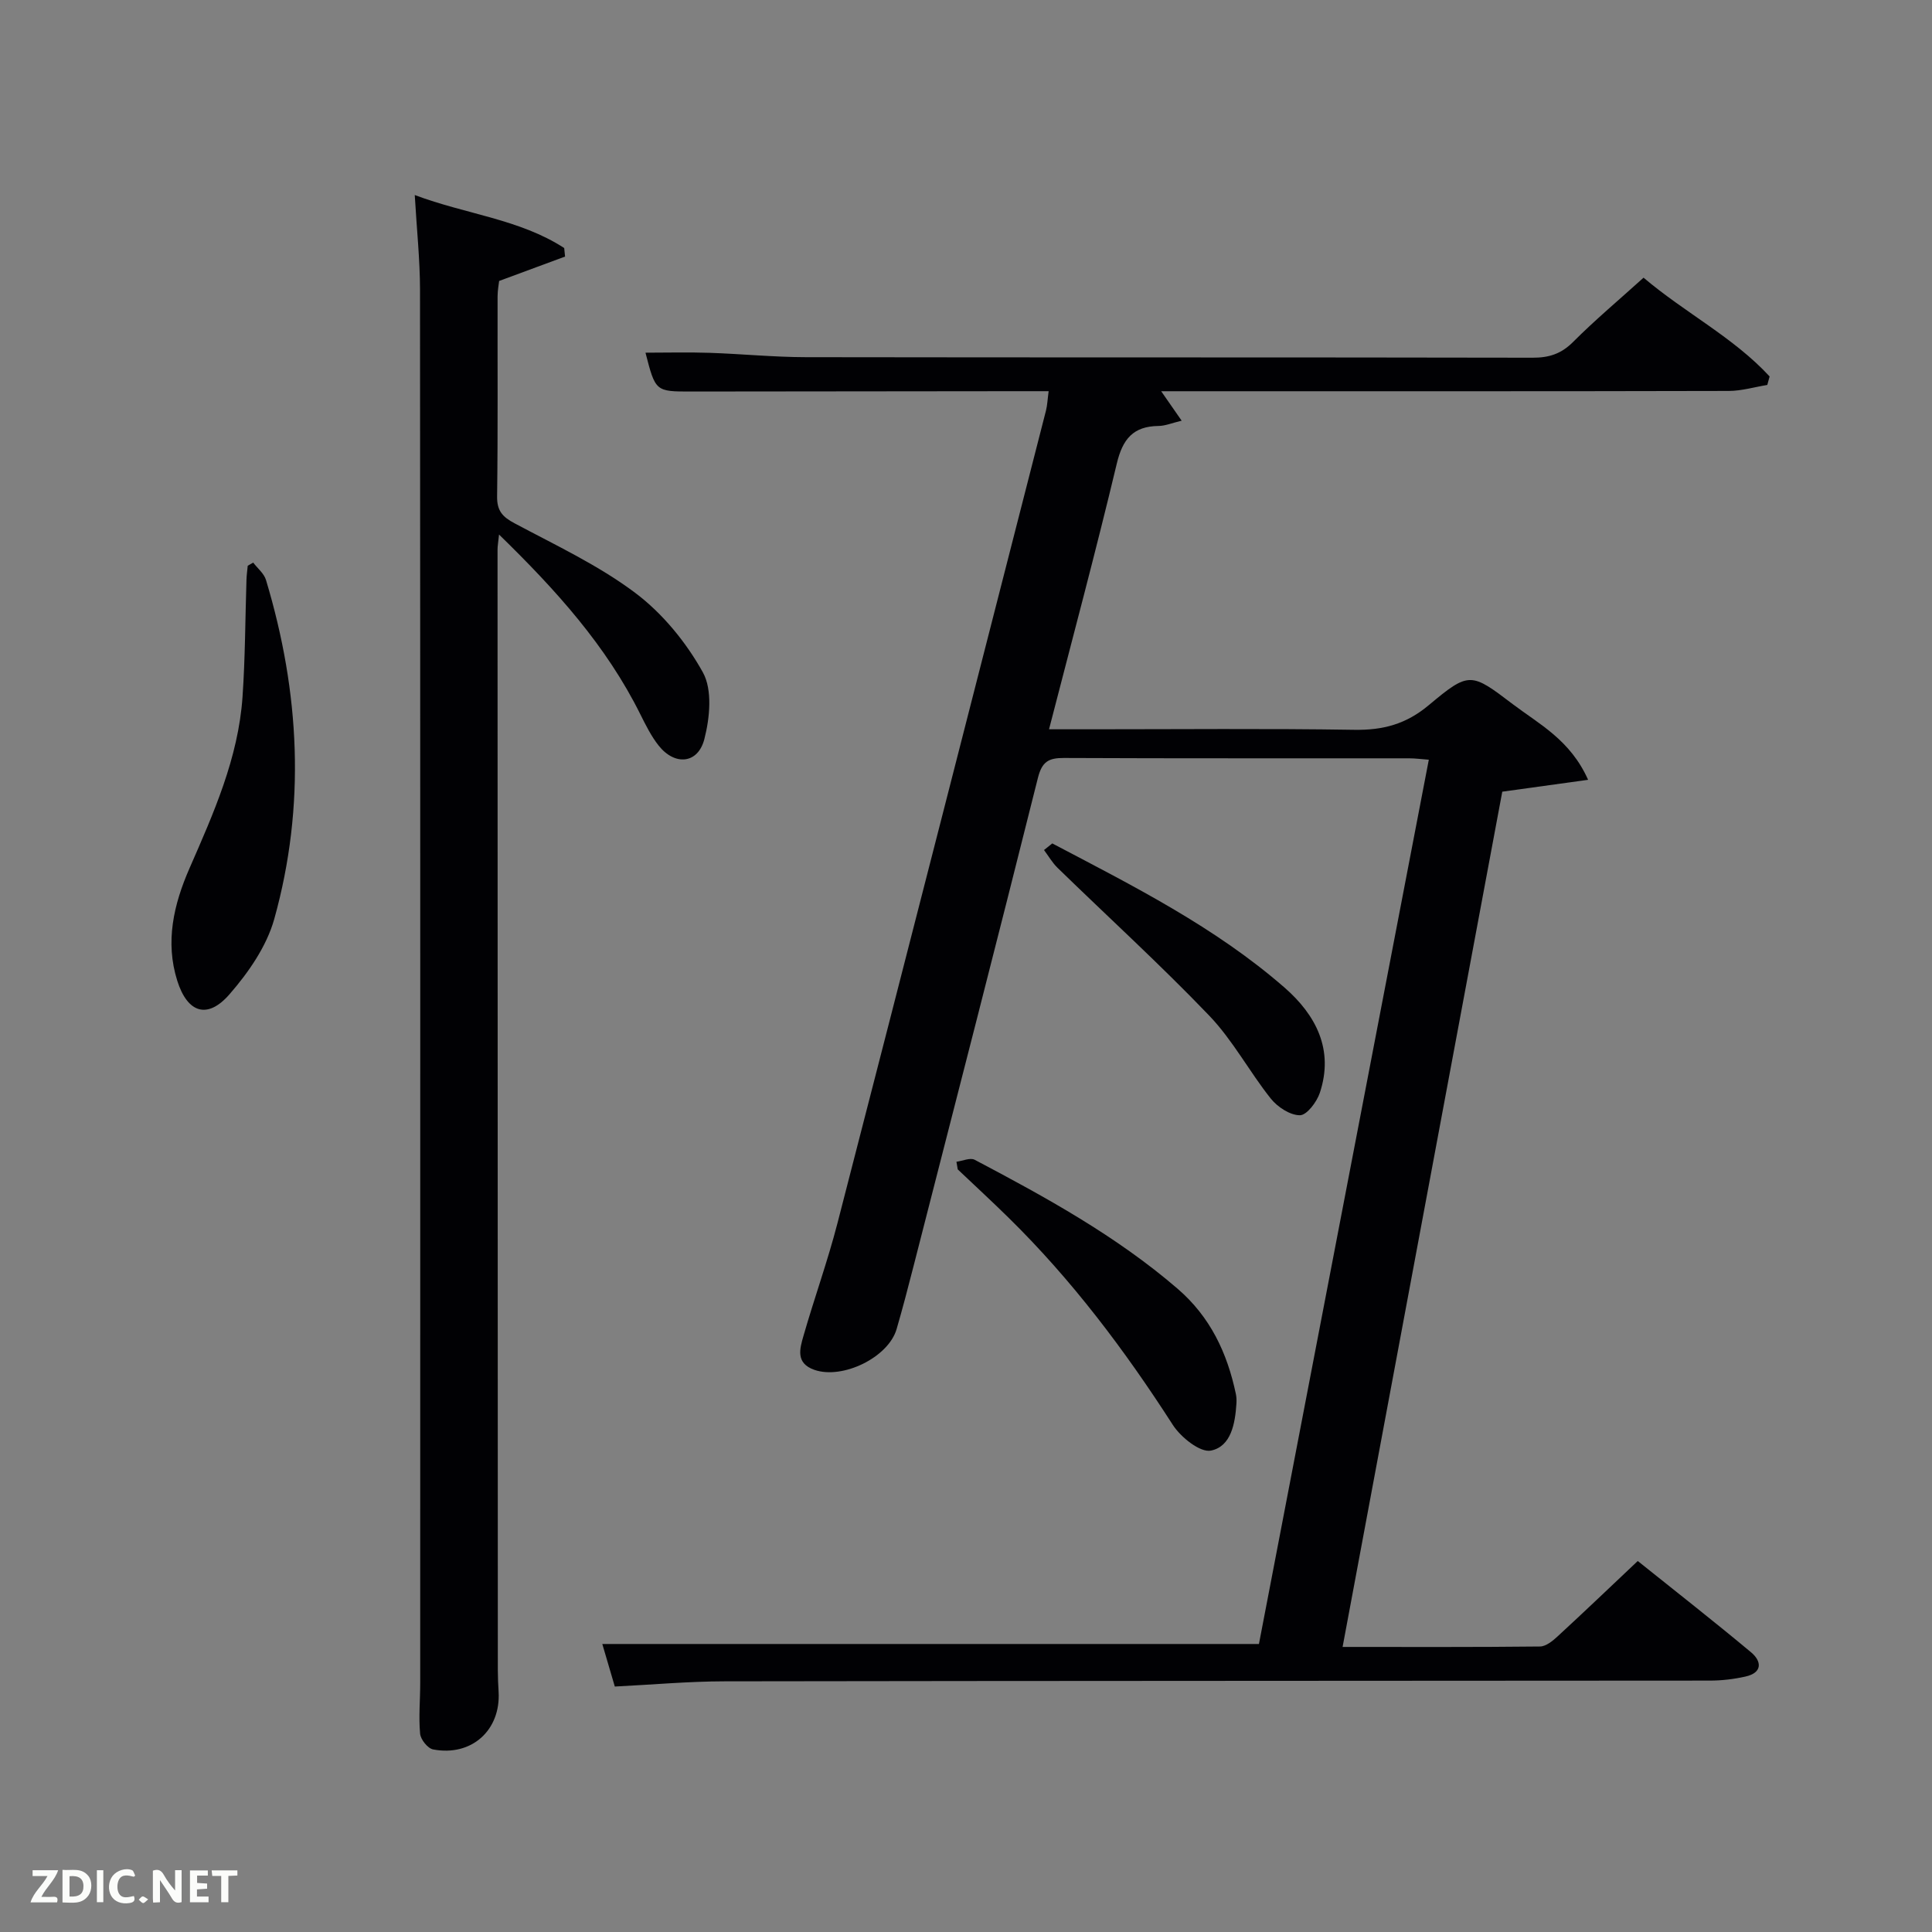 <svg enable-background="new 0 0 400 400" viewBox="0 0 400 400" xmlns="http://www.w3.org/2000/svg"><rect x="0" y="0" width="400" height="400" fill="#808080" stroke="none"/><path d="m340.28 57.49c8.61 7.3 18.61 12.34 26.1 20.45-.16.59-.32 1.17-.48 1.76-2.65.43-5.3 1.23-7.95 1.24-37.16.09-74.32.06-111.48.06-1.81 0-3.62 0-6.06 0 1.48 2.14 2.64 3.8 4.24 6.1-2.03.48-3.4 1.08-4.78 1.09-5.26.06-7.44 2.71-8.65 7.79-4.35 18.22-9.21 36.32-14.03 55.01h8.74c18.16 0 36.33-.18 54.49.11 5.94.09 10.7-1.17 15.41-5.12 8.35-6.99 8.72-6.77 17.36-.2 5.47 4.15 11.92 7.4 15.61 15.67-6.04.84-11.41 1.58-17.77 2.46-10.91 58.42-21.94 117.5-33.06 177.07 13.91 0 27.39.06 40.86-.09 1.24-.01 2.65-1.16 3.67-2.11 5.49-5.05 10.88-10.21 16.58-15.59 8 6.41 15.84 12.54 23.47 18.91 2.21 1.85 2.38 4.22-1.16 5.01-2.41.54-4.92.84-7.39.84-67.99.06-135.98.04-203.97.15-7.46.01-14.92.69-22.74 1.08-.88-3.01-1.71-5.8-2.59-8.81h135.95c11.66-60.71 23.39-121.75 35.17-183.08-1.52-.11-2.81-.29-4.09-.29-23.83-.02-47.66.04-71.49-.07-3.17-.01-4.51.79-5.35 4.12-8.45 33.76-17.13 67.46-25.77 101.17-1.11 4.33-2.24 8.67-3.49 12.96-1.71 5.87-11.19 10.47-17.03 8.43-3.93-1.38-3.01-4.38-2.25-7.03 2.24-7.81 5.01-15.48 7.04-23.34 14.47-56.06 28.81-112.15 43.17-168.24.28-1.11.32-2.29.55-4.01-1.98 0-3.75 0-5.51 0-22.83.02-45.66.05-68.49.07-7.4.01-7.4 0-9.47-8.04 4.48 0 8.88-.12 13.27.03 6.65.22 13.29.89 19.93.9 50.16.08 100.32.01 150.48.11 3.39.01 5.92-.8 8.38-3.27 4.56-4.57 9.53-8.73 14.58-13.3z" fill="#010104"/><path d="m85.87 40.38c10.67 4.01 21.7 4.98 30.94 10.97.06.59.12 1.18.18 1.77-4.35 1.61-8.69 3.21-13.65 5.05-.06.6-.31 1.87-.32 3.13-.03 13.83.08 27.66-.1 41.49-.04 2.99 1.14 4.24 3.63 5.56 8.48 4.53 17.34 8.67 24.97 14.4 5.66 4.25 10.55 10.24 14 16.45 2.01 3.62 1.44 9.44.31 13.82-1.32 5.15-6.12 5.56-9.46 1.35-1.53-1.93-2.66-4.21-3.77-6.43-7.04-14.2-17.43-25.73-29.28-37.27-.16 1.62-.31 2.37-.31 3.12.01 77.32.03 154.64.06 231.96 0 1.5.07 3 .16 4.5.47 7.97-5.6 13.47-13.56 11.95-1.11-.21-2.58-2.05-2.69-3.25-.32-3.46.02-6.98.02-10.48.01-96.15.03-192.3-.04-288.46-.01-6.26-.68-12.52-1.09-19.63z" fill="#010104"/><path d="m52.42 116.48c.91 1.19 2.25 2.26 2.65 3.6 7 23.23 8.26 46.75 1.71 70.2-1.58 5.65-5.34 11.07-9.27 15.58-4.56 5.24-8.7 3.87-10.81-2.81-2.54-8.06-.74-15.79 2.52-23.25 5-11.43 10.11-22.84 10.99-35.49.56-8.08.56-16.2.82-24.29.03-.96.17-1.93.26-2.89.39-.21.76-.43 1.13-.65z" fill="#010104"/><path d="m198.02 240.53c1.27-.17 2.85-.9 3.78-.41 14.71 7.76 29.28 15.74 42 26.69 6.78 5.84 10.28 13.29 12.07 21.78.14.64.16 1.33.12 1.98-.26 4.14-1.1 8.91-5.28 9.76-2.23.45-6.24-2.76-7.89-5.32-9.94-15.46-20.9-30.04-34.04-42.93-3.44-3.38-6.99-6.65-10.49-9.97-.08-.52-.18-1.05-.27-1.58z" fill="#010104"/><path d="m217.86 174.62c16.74 8.8 33.71 17.31 48.1 29.86 6.46 5.64 10.26 12.83 7.3 21.77-.63 1.9-2.7 4.64-4.12 4.65-2.04.01-4.64-1.7-6.03-3.44-4.44-5.57-7.85-12.06-12.73-17.16-10.11-10.55-20.93-20.41-31.41-30.61-1.1-1.07-1.89-2.46-2.82-3.7.57-.46 1.14-.91 1.71-1.37z" fill="#010104"/><g fill="#fbfcfa"><path d="m37.59 393.81c-.92.31-1.52.05-2-.78-.7-1.2-1.52-2.34-2.47-3.78v4.59c-.55.03-.95.05-1.41.07-.03-.37-.06-.64-.06-.91 0-1.91 0-3.81 0-5.7 1.13-.41 1.77-.03 2.29.91.62 1.11 1.38 2.14 2.31 3.19v-4.2h1.35v6.61z"/><path d="m12.94 393.88v-6.75c1.9.19 3.93-.54 5.37 1.29.8 1.01.78 2.88.03 3.97-1.37 1.97-3.4 1.51-5.4 1.49m1.45-1.22c2.04.12 2.92-.58 2.89-2.21-.03-1.51-.98-2.19-2.89-2z"/><path d="m11.81 393.87h-5.49c.68-2.18 2.47-3.48 3.51-5.45h-3.08v-1.21h5.29c-.71 2.13-2.44 3.48-3.47 5.51.86 0 1.63.04 2.39-.01.79-.05 1.14.21.85 1.16"/><path d="m39.33 393.86v-6.61h3.7v1.07h-2.22v1.52c.68.04 1.34.09 2.07.13v1.07c-.72.05-1.38.09-2.1.14v1.48h2.4v1.19h-3.85z"/><path d="m27.71 388.56c-1.15-.3-2.46-.61-3.1.64-.37.73-.41 1.93-.06 2.67.63 1.35 1.99.93 3.17.68.35.94-.01 1.32-.93 1.46-1.62.25-3.05-.27-3.76-1.48-.72-1.24-.6-3.03.31-4.17.88-1.11 2.71-1.7 4-1.16.32.13.44.74.65 1.12-.1.08-.19.16-.28.24"/><path d="m49.15 387.24v1.07c-.59.02-1.17.05-1.87.08v5.44h-1.48v-5.44h-1.85c-.05-.4-.08-.73-.13-1.15z"/><path d="m20.06 387.21h1.33v6.62h-1.33z"/><path d="m30.68 393.25c-.49.38-.8.79-1.05.76-.32-.05-.6-.45-.9-.7.26-.24.51-.64.8-.67.29-.04.62.3 1.15.61"/></g></svg>